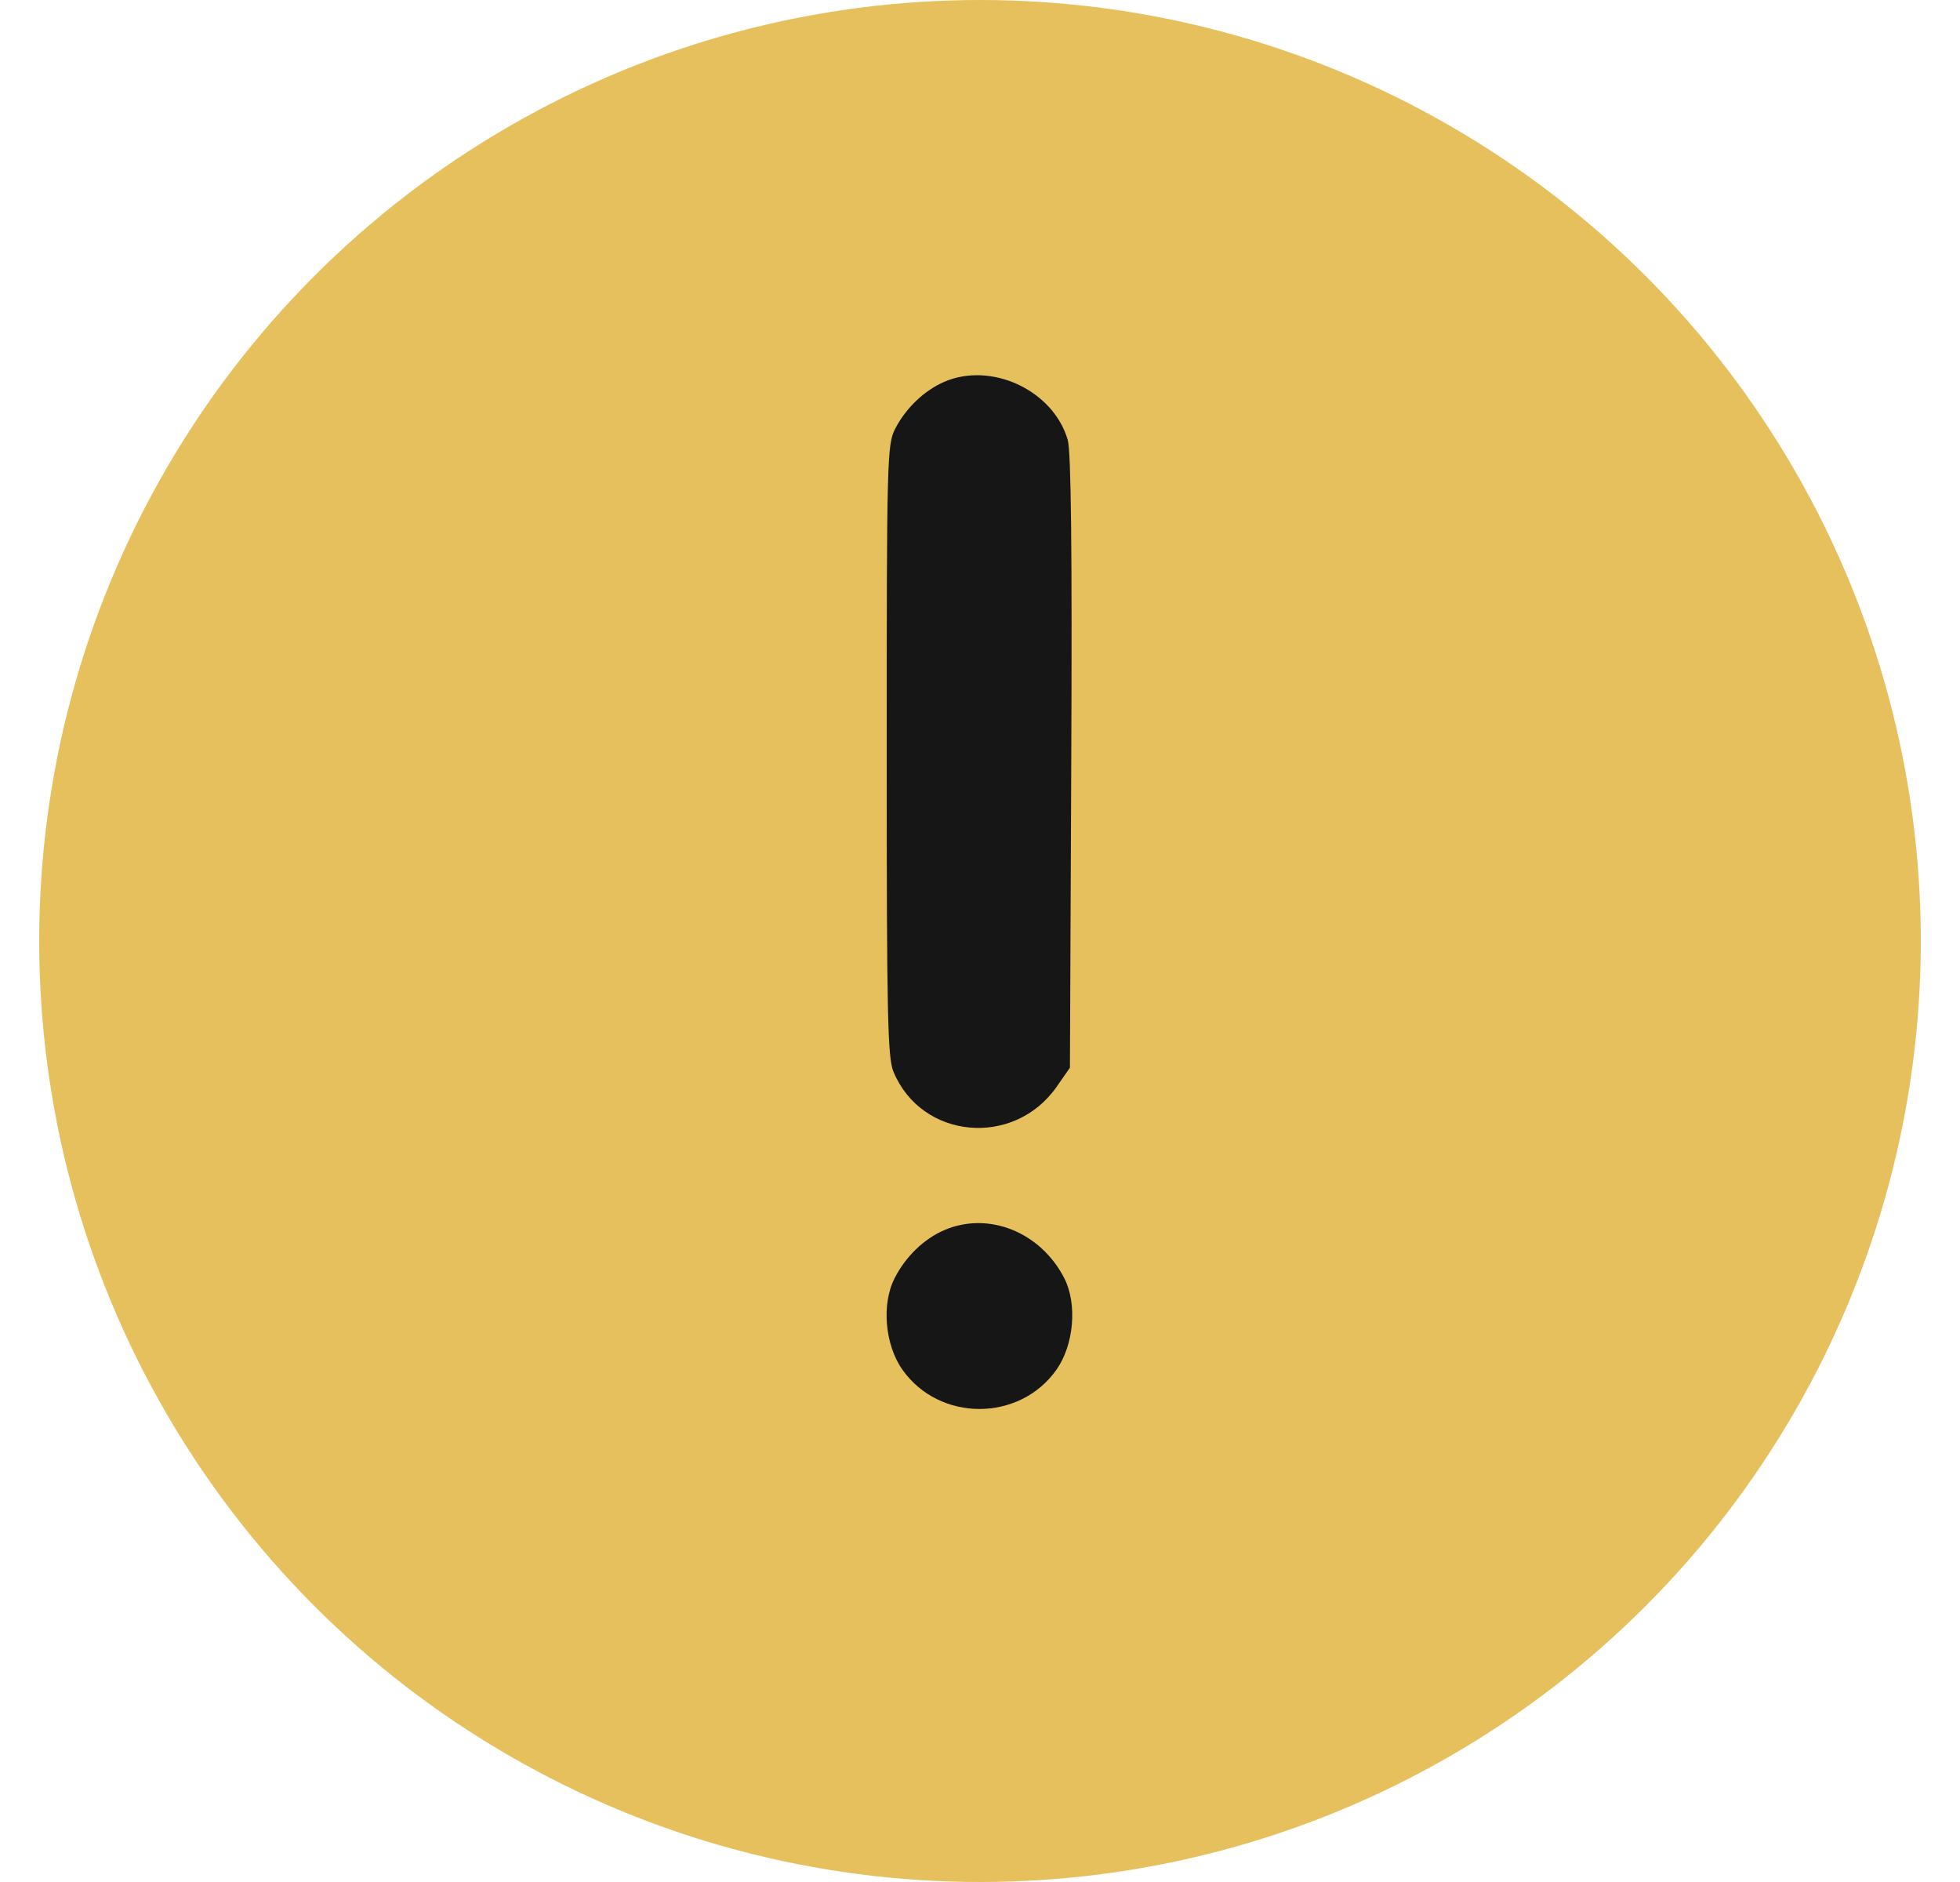 <svg width="25" height="24" viewBox="0 0 25 24" fill="none" xmlns="http://www.w3.org/2000/svg">
<g clip-path="url(#clip0_14244_97807)">
<circle cx="12.5" cy="12" r="12" fill="#E6C05D"/>
<path fill-rule="evenodd" clip-rule="evenodd" d="M12.042 4.87C11.788 4.981 11.553 5.205 11.418 5.468C11.315 5.668 11.31 5.85 11.31 9.569C11.31 12.954 11.321 13.488 11.397 13.669C11.756 14.53 12.931 14.637 13.476 13.861L13.647 13.616L13.664 9.72C13.676 7.014 13.662 5.758 13.619 5.61C13.436 4.979 12.647 4.608 12.042 4.87ZM12.042 15.688C11.784 15.8 11.552 16.024 11.412 16.298C11.242 16.627 11.286 17.148 11.51 17.466C11.981 18.135 13.005 18.135 13.476 17.466C13.699 17.148 13.743 16.627 13.574 16.298C13.271 15.709 12.605 15.444 12.042 15.688Z" fill="#161616"/>
</g>
<defs>
<clipPath id="clip0_14244_97807">
<rect width="24" height="24" fill="white" transform="translate(0.5)"/>
</clipPath>
</defs>
</svg>
